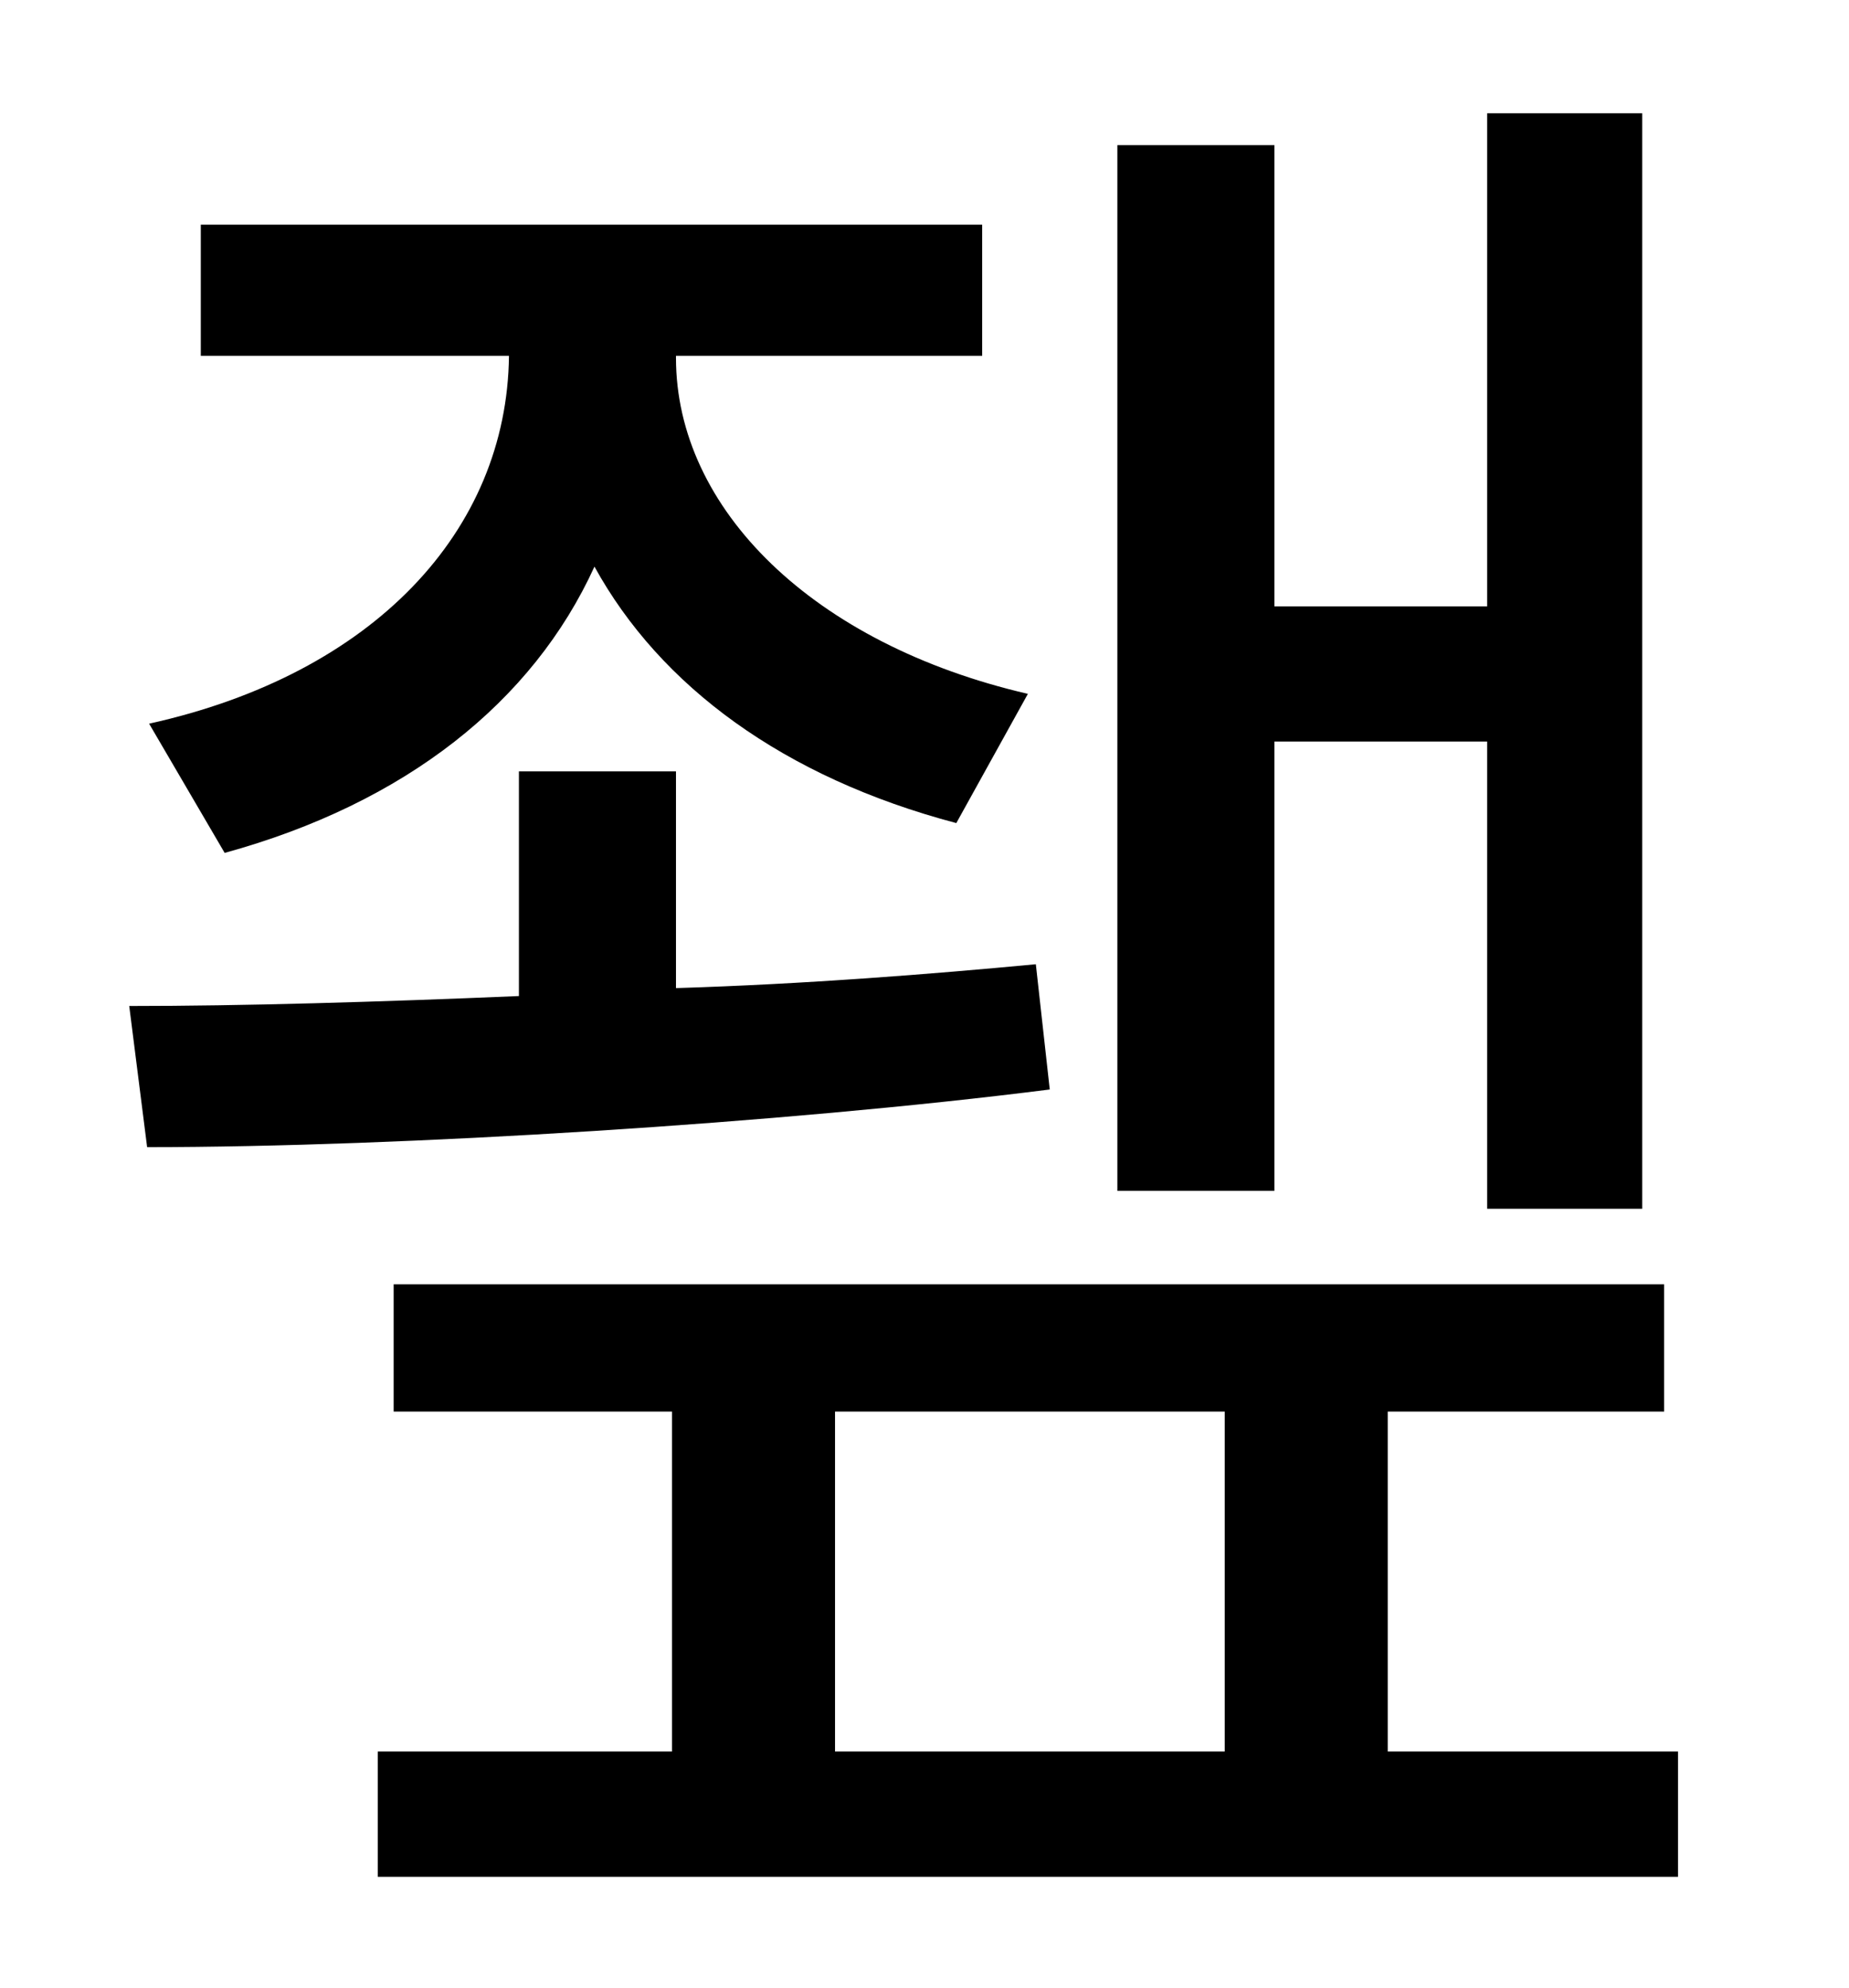 <?xml version="1.0" standalone="no"?>
<!DOCTYPE svg PUBLIC "-//W3C//DTD SVG 1.1//EN" "http://www.w3.org/Graphics/SVG/1.1/DTD/svg11.dtd" >
<svg xmlns="http://www.w3.org/2000/svg" xmlns:xlink="http://www.w3.org/1999/xlink" version="1.1" viewBox="-10 0 930 1000">
   <path fill="currentColor"
d="M631 373v226h-79v-526h79v232h107v-248h78v551h-78v-235h-107zM103 429l-38 -65c113 -25 180 -97 181 -185h-155v-66h393v66h-154v1c0 76 69 144 177 169l-36 65c-87 -23 -149 -69 -182 -129c-31 68 -95 119 -186 144zM511 485l7 63c-134 17 -326 29 -454 29l-9 -71
c57 0 125 -2 196 -5v-113h79v109c65 -2 128 -7 181 -12zM410 710v171h196v-171h-196zM688 881h146v63h-654v-63h148v-171h-140v-64h639v64h-139v171z" />
</svg>
